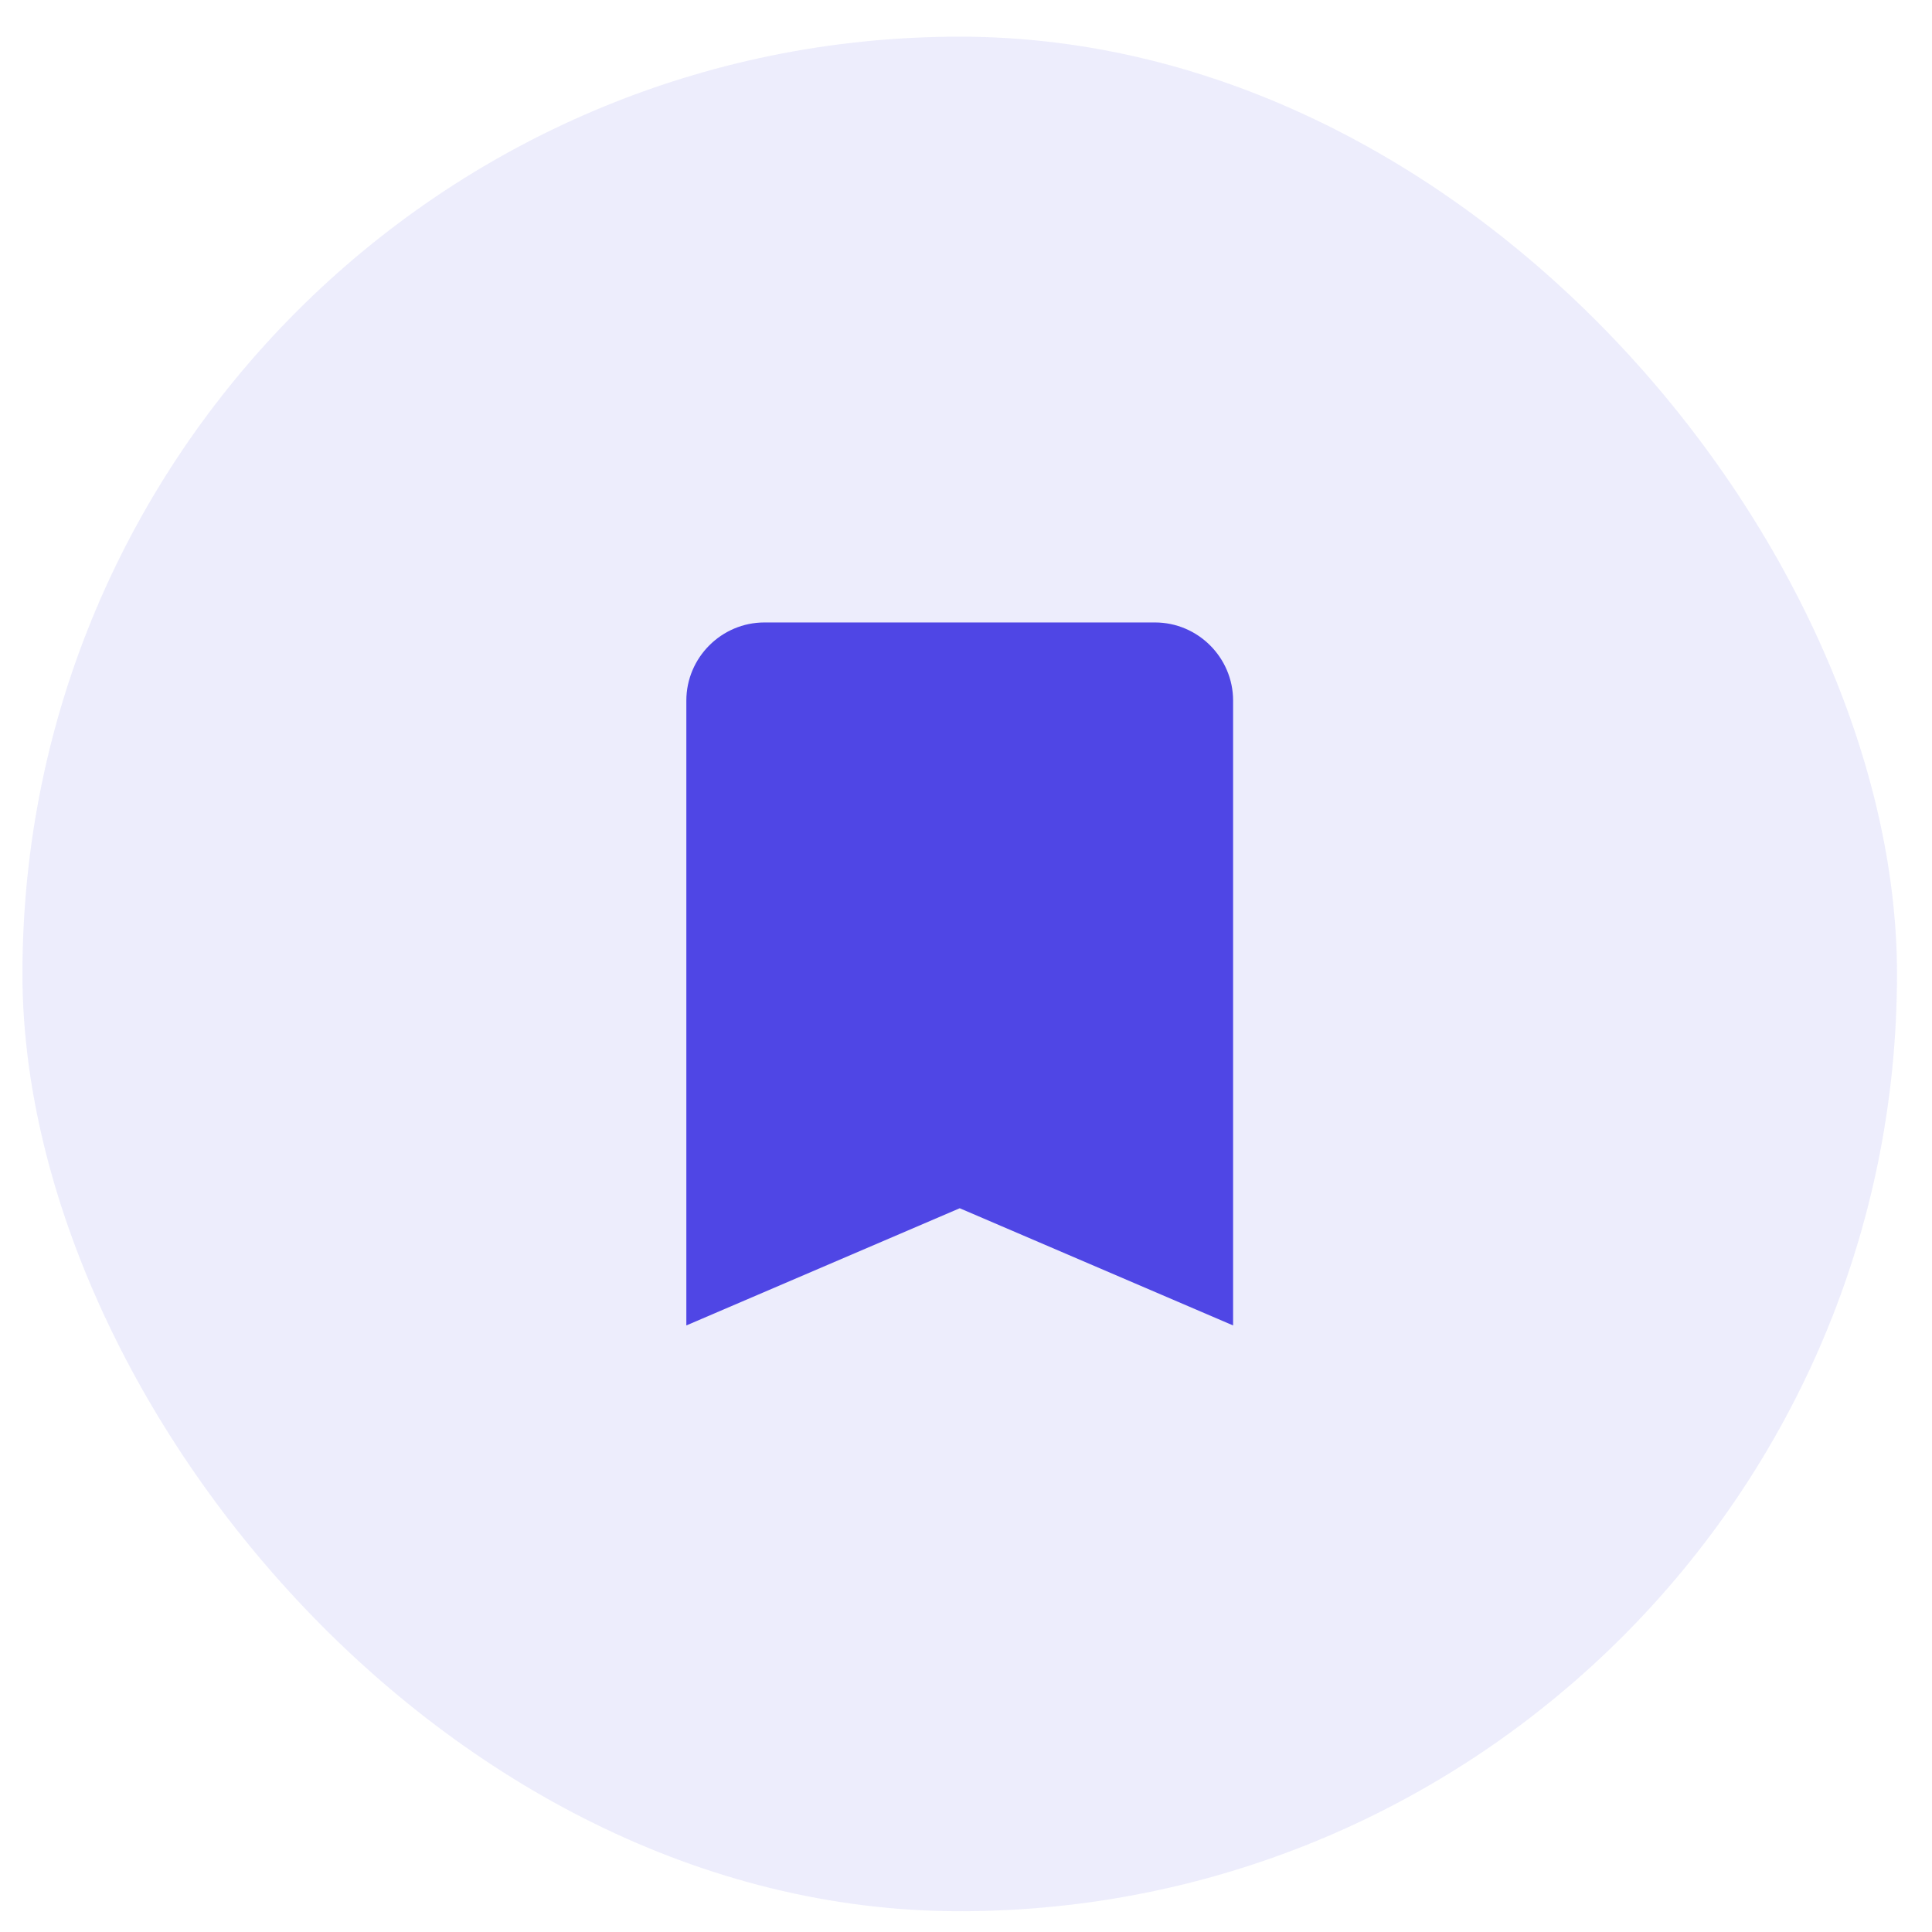 <svg width="44" height="44" viewBox="0 0 44 44" fill="none" xmlns="http://www.w3.org/2000/svg">
  <rect x="0.511" y="0.835" width="42.692" height="42.692" rx="21.346" fill="#4F46E5" fill-opacity="0.1"/>
  <path d="M26.304 14.176H17.41C16.431 14.176 15.631 14.977 15.631 15.955V30.186L21.857 27.517L28.083 30.186V15.955C28.083 14.977 27.282 14.176 26.304 14.176Z" 
    fill="#4F46E5"/>
</svg>
